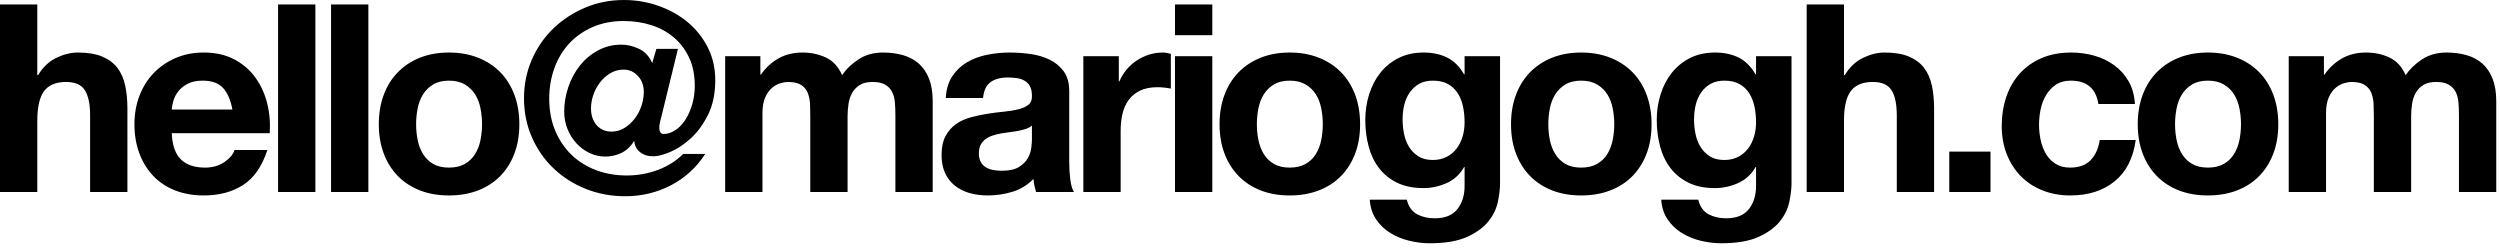 <?xml version="1.0" encoding="UTF-8"?>
<svg width="545px" height="54px" viewBox="0 0 545 54" version="1.1" xmlns="http://www.w3.org/2000/svg" xmlns:xlink="http://www.w3.org/1999/xlink">
    <!-- Generator: Sketch 49.3 (51167) - http://www.bohemiancoding.com/sketch -->
    <desc>Created with Sketch.</desc>
    <defs></defs>
    <g id="Mariogogh_Index" stroke="none" stroke-width="1" fill="none" fill-rule="evenodd">
        <path d="M0,0.974 L8.132,0.974 L8.132,16.378 L8.304,16.378 C9.335,14.66 10.652,13.41 12.255,12.627 C13.859,11.845 15.424,11.453 16.951,11.453 C19.127,11.453 20.912,11.749 22.306,12.341 C23.699,12.933 24.797,13.754 25.599,14.804 C26.4,15.854 26.963,17.133 27.288,18.641 C27.612,20.149 27.775,21.819 27.775,23.651 L27.775,41.863 L19.643,41.863 L19.643,25.14 C19.643,22.697 19.261,20.874 18.497,19.671 C17.734,18.469 16.379,17.867 14.431,17.867 C12.217,17.867 10.614,18.526 9.621,19.843 C8.628,21.16 8.132,23.327 8.132,26.343 L8.132,41.863 L0,41.863 L0,0.974 Z M50.667,23.881 C50.286,21.819 49.608,20.254 48.634,19.185 C47.661,18.116 46.181,17.581 44.196,17.581 C42.898,17.581 41.82,17.801 40.961,18.24 C40.102,18.679 39.414,19.223 38.899,19.872 C38.384,20.521 38.021,21.208 37.811,21.933 C37.601,22.659 37.477,23.308 37.439,23.881 L50.667,23.881 Z M37.439,29.035 C37.553,31.669 38.221,33.578 39.443,34.761 C40.665,35.945 42.421,36.537 44.712,36.537 C46.353,36.537 47.766,36.126 48.949,35.305 C50.133,34.485 50.858,33.616 51.126,32.7 L58.284,32.7 C57.139,36.25 55.382,38.789 53.015,40.316 C50.648,41.843 47.785,42.607 44.425,42.607 C42.096,42.607 39.997,42.235 38.126,41.49 C36.255,40.746 34.671,39.686 33.373,38.312 C32.075,36.938 31.072,35.296 30.366,33.387 C29.66,31.478 29.307,29.378 29.307,27.088 C29.307,24.873 29.669,22.812 30.395,20.903 C31.12,18.994 32.151,17.343 33.487,15.949 C34.823,14.555 36.417,13.458 38.269,12.656 C40.121,11.854 42.173,11.453 44.425,11.453 C46.945,11.453 49.14,11.94 51.011,12.914 C52.882,13.887 54.418,15.195 55.621,16.837 C56.824,18.478 57.692,20.349 58.227,22.449 C58.761,24.549 58.952,26.744 58.799,29.035 L37.439,29.035 Z M60.618,0.974 L68.75,0.974 L68.75,41.863 L60.618,41.863 L60.618,0.974 Z M72.171,0.974 L80.303,0.974 L80.303,41.863 L72.171,41.863 L72.171,0.974 Z M90.712,27.088 C90.712,28.271 90.826,29.426 91.055,30.552 C91.284,31.678 91.676,32.69 92.229,33.587 C92.783,34.485 93.518,35.2 94.434,35.735 C95.35,36.269 96.496,36.537 97.87,36.537 C99.244,36.537 100.399,36.269 101.335,35.735 C102.27,35.2 103.015,34.485 103.568,33.587 C104.122,32.69 104.513,31.678 104.742,30.552 C104.971,29.426 105.086,28.271 105.086,27.088 C105.086,25.904 104.971,24.74 104.742,23.594 C104.513,22.449 104.122,21.437 103.568,20.559 C103.015,19.681 102.27,18.965 101.335,18.411 C100.399,17.858 99.244,17.581 97.87,17.581 C96.496,17.581 95.35,17.858 94.434,18.411 C93.518,18.965 92.783,19.681 92.229,20.559 C91.676,21.437 91.284,22.449 91.055,23.594 C90.826,24.74 90.712,25.904 90.712,27.088 Z M82.58,27.088 C82.58,24.72 82.942,22.573 83.668,20.645 C84.393,18.717 85.424,17.075 86.76,15.72 C88.096,14.365 89.7,13.315 91.571,12.57 C93.441,11.826 95.541,11.453 97.87,11.453 C100.199,11.453 102.308,11.826 104.198,12.57 C106.088,13.315 107.701,14.365 109.037,15.72 C110.373,17.075 111.404,18.717 112.13,20.645 C112.855,22.573 113.218,24.72 113.218,27.088 C113.218,29.455 112.855,31.593 112.13,33.501 C111.404,35.41 110.373,37.042 109.037,38.398 C107.701,39.753 106.088,40.794 104.198,41.519 C102.308,42.244 100.199,42.607 97.87,42.607 C95.541,42.607 93.441,42.244 91.571,41.519 C89.7,40.794 88.096,39.753 86.76,38.398 C85.424,37.042 84.393,35.41 83.668,33.501 C82.942,31.593 82.58,29.455 82.58,27.088 Z M144.185,25.427 C144.071,25.809 143.966,26.219 143.87,26.658 C143.775,27.097 143.727,27.507 143.727,27.889 C143.727,28.271 143.803,28.586 143.956,28.834 C144.109,29.082 144.357,29.206 144.701,29.206 C145.502,29.206 146.314,28.949 147.134,28.433 C147.955,27.918 148.681,27.193 149.311,26.257 C149.941,25.322 150.456,24.205 150.857,22.907 C151.258,21.609 151.458,20.196 151.458,18.669 C151.458,16.378 151.057,14.365 150.255,12.627 C149.454,10.89 148.356,9.421 146.963,8.218 C145.569,7.015 143.927,6.109 142.038,5.498 C140.148,4.887 138.115,4.581 135.939,4.581 C133.495,4.581 131.271,5.011 129.267,5.87 C127.263,6.729 125.554,7.912 124.142,9.42 C122.729,10.929 121.641,12.723 120.877,14.804 C120.114,16.884 119.732,19.127 119.732,21.533 C119.732,24.052 120.152,26.333 120.992,28.376 C121.832,30.419 122.996,32.175 124.485,33.645 C125.974,35.115 127.759,36.25 129.84,37.052 C131.92,37.854 134.182,38.255 136.626,38.255 C139.031,38.255 141.312,37.844 143.469,37.023 C145.626,36.203 147.449,35.048 148.938,33.559 L153.749,33.559 C151.802,36.537 149.301,38.818 146.247,40.402 C143.192,41.987 139.871,42.779 136.282,42.779 C133.228,42.779 130.365,42.244 127.692,41.175 C125.02,40.106 122.681,38.617 120.677,36.708 C118.672,34.8 117.098,32.537 115.952,29.922 C114.807,27.307 114.234,24.472 114.234,21.418 C114.234,18.402 114.807,15.586 115.952,12.971 C117.098,10.356 118.663,8.094 120.648,6.185 C122.633,4.276 124.943,2.768 127.578,1.661 C130.212,0.554 133.018,0 135.996,0 C138.592,0 141.093,0.42 143.498,1.26 C145.903,2.1 148.022,3.274 149.855,4.782 C151.687,6.29 153.157,8.122 154.264,10.28 C155.371,12.437 155.925,14.832 155.925,17.467 C155.925,20.406 155.4,22.926 154.35,25.026 C153.3,27.126 152.04,28.844 150.57,30.18 C149.101,31.516 147.612,32.499 146.104,33.129 C144.596,33.759 143.383,34.074 142.467,34.074 C141.245,34.074 140.262,33.769 139.518,33.158 C138.773,32.547 138.363,31.764 138.287,30.81 L138.172,30.81 C137.485,31.955 136.588,32.795 135.48,33.33 C134.373,33.864 133.209,34.131 131.987,34.131 C130.765,34.131 129.611,33.874 128.522,33.358 C127.434,32.843 126.48,32.137 125.659,31.239 C124.838,30.342 124.189,29.302 123.712,28.118 C123.235,26.935 122.996,25.675 122.996,24.339 C122.996,22.544 123.292,20.769 123.884,19.013 C124.476,17.257 125.315,15.691 126.404,14.317 C127.492,12.942 128.809,11.835 130.355,10.995 C131.901,10.155 133.61,9.735 135.48,9.735 C136.702,9.735 137.962,10.031 139.26,10.623 C140.558,11.215 141.532,12.255 142.181,13.744 L143.097,10.652 L147.793,10.652 L144.185,25.427 Z M128.837,23.594 C128.837,25.121 129.248,26.353 130.069,27.288 C130.89,28.223 131.968,28.691 133.304,28.691 C134.335,28.691 135.28,28.424 136.139,27.889 C136.998,27.355 137.743,26.677 138.372,25.856 C139.002,25.035 139.489,24.11 139.833,23.079 C140.176,22.048 140.348,21.036 140.348,20.044 C140.348,18.631 139.919,17.467 139.06,16.55 C138.201,15.634 137.16,15.176 135.939,15.176 C134.908,15.176 133.953,15.434 133.075,15.949 C132.197,16.464 131.443,17.133 130.813,17.953 C130.183,18.774 129.696,19.681 129.353,20.674 C129.009,21.666 128.837,22.64 128.837,23.594 Z M158.087,12.255 L165.761,12.255 L165.761,16.264 L165.875,16.264 C166.944,14.737 168.233,13.553 169.741,12.713 C171.249,11.873 172.976,11.453 174.923,11.453 C176.794,11.453 178.503,11.816 180.049,12.542 C181.595,13.267 182.769,14.546 183.571,16.378 C184.449,15.08 185.642,13.935 187.15,12.942 C188.658,11.95 190.443,11.453 192.505,11.453 C194.07,11.453 195.521,11.644 196.857,12.026 C198.193,12.408 199.338,13.019 200.293,13.859 C201.247,14.699 201.992,15.796 202.526,17.152 C203.061,18.507 203.328,20.139 203.328,22.048 L203.328,41.863 L195.196,41.863 L195.196,25.083 C195.196,24.091 195.158,23.155 195.082,22.277 C195.005,21.399 194.795,20.635 194.452,19.986 C194.108,19.337 193.602,18.822 192.934,18.44 C192.266,18.058 191.359,17.867 190.214,17.867 C189.068,17.867 188.143,18.087 187.436,18.526 C186.73,18.965 186.176,19.538 185.776,20.244 C185.375,20.95 185.107,21.752 184.974,22.649 C184.84,23.546 184.773,24.453 184.773,25.369 L184.773,41.863 L176.641,41.863 L176.641,25.255 C176.641,24.377 176.622,23.508 176.584,22.649 C176.546,21.79 176.384,20.998 176.097,20.273 C175.811,19.547 175.334,18.965 174.666,18.526 C173.998,18.087 173.015,17.867 171.716,17.867 C171.335,17.867 170.829,17.953 170.199,18.125 C169.569,18.297 168.958,18.621 168.366,19.099 C167.775,19.576 167.269,20.263 166.849,21.16 C166.429,22.058 166.219,23.231 166.219,24.682 L166.219,41.863 L158.087,41.863 L158.087,12.255 Z M206.177,21.361 C206.292,19.452 206.769,17.867 207.609,16.608 C208.449,15.348 209.518,14.336 210.816,13.572 C212.114,12.809 213.574,12.265 215.197,11.94 C216.819,11.616 218.451,11.453 220.093,11.453 C221.582,11.453 223.09,11.558 224.617,11.768 C226.144,11.978 227.538,12.389 228.798,13 C230.058,13.611 231.088,14.46 231.89,15.548 C232.692,16.636 233.093,18.077 233.093,19.872 L233.093,35.277 C233.093,36.613 233.169,37.892 233.322,39.114 C233.475,40.335 233.742,41.252 234.124,41.863 L225.877,41.863 C225.724,41.404 225.6,40.937 225.505,40.459 C225.409,39.982 225.343,39.495 225.304,38.999 C224.006,40.335 222.479,41.271 220.723,41.805 C218.967,42.34 217.172,42.607 215.34,42.607 C213.927,42.607 212.61,42.435 211.388,42.092 C210.167,41.748 209.098,41.213 208.181,40.488 C207.265,39.763 206.549,38.846 206.034,37.739 C205.519,36.632 205.261,35.315 205.261,33.788 C205.261,32.108 205.557,30.724 206.148,29.636 C206.74,28.548 207.504,27.679 208.439,27.03 C209.375,26.381 210.444,25.894 211.646,25.57 C212.849,25.245 214.061,24.988 215.283,24.797 C216.504,24.606 217.707,24.453 218.891,24.339 C220.074,24.224 221.124,24.052 222.04,23.823 C222.957,23.594 223.682,23.26 224.216,22.821 C224.751,22.382 224.999,21.743 224.961,20.903 C224.961,20.025 224.818,19.328 224.531,18.812 C224.245,18.297 223.863,17.896 223.386,17.61 C222.909,17.323 222.355,17.133 221.725,17.037 C221.095,16.942 220.418,16.894 219.692,16.894 C218.089,16.894 216.829,17.238 215.913,17.925 C214.996,18.612 214.462,19.757 214.309,21.361 L206.177,21.361 Z M224.961,27.374 C224.617,27.679 224.188,27.918 223.672,28.09 C223.157,28.261 222.603,28.405 222.012,28.519 C221.42,28.634 220.799,28.729 220.15,28.806 C219.501,28.882 218.852,28.977 218.203,29.092 C217.592,29.206 216.991,29.359 216.399,29.55 C215.808,29.741 215.292,29.999 214.853,30.323 C214.414,30.648 214.061,31.058 213.794,31.554 C213.526,32.051 213.393,32.681 213.393,33.444 C213.393,34.17 213.526,34.78 213.794,35.277 C214.061,35.773 214.424,36.164 214.882,36.451 C215.34,36.737 215.874,36.938 216.485,37.052 C217.096,37.167 217.726,37.224 218.375,37.224 C219.979,37.224 221.219,36.957 222.097,36.422 C222.976,35.888 223.625,35.248 224.045,34.504 C224.465,33.759 224.722,33.005 224.818,32.242 C224.913,31.478 224.961,30.867 224.961,30.409 L224.961,27.374 Z M236.171,12.255 L243.902,12.255 L243.902,17.753 L244.017,17.753 C244.398,16.837 244.914,15.987 245.563,15.205 C246.212,14.422 246.956,13.754 247.796,13.2 C248.636,12.647 249.533,12.217 250.488,11.912 C251.442,11.606 252.435,11.453 253.466,11.453 C254,11.453 254.592,11.549 255.241,11.74 L255.241,19.299 C254.859,19.223 254.401,19.156 253.867,19.099 C253.332,19.041 252.817,19.013 252.32,19.013 C250.831,19.013 249.572,19.261 248.541,19.757 C247.51,20.254 246.68,20.931 246.05,21.79 C245.42,22.649 244.971,23.651 244.704,24.797 C244.437,25.942 244.303,27.183 244.303,28.519 L244.303,41.863 L236.171,41.863 L236.171,12.255 Z M264.281,7.674 L256.149,7.674 L256.149,0.974 L264.281,0.974 L264.281,7.674 Z M256.149,12.255 L264.281,12.255 L264.281,41.863 L256.149,41.863 L256.149,12.255 Z M273.996,27.088 C273.996,28.271 274.111,29.426 274.34,30.552 C274.569,31.678 274.96,32.69 275.514,33.587 C276.067,34.485 276.802,35.2 277.718,35.735 C278.635,36.269 279.78,36.537 281.155,36.537 C282.529,36.537 283.684,36.269 284.619,35.735 C285.555,35.2 286.299,34.485 286.853,33.587 C287.406,32.69 287.798,31.678 288.027,30.552 C288.256,29.426 288.37,28.271 288.37,27.088 C288.37,25.904 288.256,24.74 288.027,23.594 C287.798,22.449 287.406,21.437 286.853,20.559 C286.299,19.681 285.555,18.965 284.619,18.411 C283.684,17.858 282.529,17.581 281.155,17.581 C279.78,17.581 278.635,17.858 277.718,18.411 C276.802,18.965 276.067,19.681 275.514,20.559 C274.96,21.437 274.569,22.449 274.34,23.594 C274.111,24.74 273.996,25.904 273.996,27.088 Z M265.864,27.088 C265.864,24.72 266.227,22.573 266.952,20.645 C267.678,18.717 268.708,17.075 270.045,15.72 C271.381,14.365 272.984,13.315 274.855,12.57 C276.726,11.826 278.826,11.453 281.155,11.453 C283.483,11.453 285.593,11.826 287.483,12.57 C289.372,13.315 290.985,14.365 292.322,15.72 C293.658,17.075 294.689,18.717 295.414,20.645 C296.14,22.573 296.502,24.72 296.502,27.088 C296.502,29.455 296.14,31.593 295.414,33.501 C294.689,35.41 293.658,37.042 292.322,38.398 C290.985,39.753 289.372,40.794 287.483,41.519 C285.593,42.244 283.483,42.607 281.155,42.607 C278.826,42.607 276.726,42.244 274.855,41.519 C272.984,40.794 271.381,39.753 270.045,38.398 C268.708,37.042 267.678,35.41 266.952,33.501 C266.227,31.593 265.864,29.455 265.864,27.088 Z M312.351,34.876 C313.496,34.876 314.508,34.647 315.386,34.189 C316.264,33.731 316.99,33.12 317.562,32.356 C318.135,31.593 318.564,30.724 318.851,29.75 C319.137,28.777 319.28,27.756 319.28,26.687 C319.28,25.465 319.166,24.31 318.937,23.222 C318.708,22.134 318.326,21.17 317.791,20.33 C317.257,19.49 316.551,18.822 315.672,18.326 C314.794,17.829 313.687,17.581 312.351,17.581 C311.206,17.581 310.223,17.81 309.402,18.268 C308.581,18.726 307.894,19.347 307.34,20.13 C306.786,20.912 306.386,21.809 306.137,22.821 C305.889,23.833 305.765,24.892 305.765,25.999 C305.765,27.068 305.87,28.128 306.08,29.178 C306.29,30.228 306.653,31.173 307.168,32.013 C307.684,32.852 308.361,33.54 309.201,34.074 C310.041,34.609 311.091,34.876 312.351,34.876 Z M327.011,39.973 C327.011,41.156 326.849,42.512 326.525,44.039 C326.2,45.566 325.503,46.988 324.434,48.305 C323.365,49.622 321.819,50.739 319.796,51.655 C317.772,52.572 315.062,53.03 311.664,53.03 C310.213,53.03 308.734,52.848 307.226,52.486 C305.717,52.123 304.343,51.56 303.102,50.796 C301.861,50.033 300.831,49.05 300.01,47.847 C299.189,46.644 298.721,45.203 298.607,43.523 L306.682,43.523 C307.063,45.05 307.808,46.11 308.915,46.702 C310.022,47.293 311.301,47.589 312.752,47.589 C315.043,47.589 316.713,46.902 317.763,45.528 C318.813,44.153 319.319,42.416 319.28,40.316 L319.28,36.422 L319.166,36.422 C318.288,37.987 317.037,39.142 315.415,39.887 C313.792,40.631 312.084,41.004 310.289,41.004 C308.075,41.004 306.166,40.612 304.563,39.83 C302.959,39.047 301.642,37.978 300.611,36.623 C299.58,35.267 298.826,33.683 298.349,31.869 C297.872,30.056 297.633,28.137 297.633,26.114 C297.633,24.205 297.91,22.363 298.464,20.588 C299.017,18.812 299.828,17.247 300.897,15.892 C301.966,14.536 303.293,13.458 304.878,12.656 C306.462,11.854 308.285,11.453 310.347,11.453 C312.294,11.453 314.002,11.816 315.472,12.542 C316.942,13.267 318.173,14.489 319.166,16.207 L319.28,16.207 L319.28,12.255 L327.011,12.255 L327.011,39.973 Z M337.534,27.088 C337.534,28.271 337.649,29.426 337.878,30.552 C338.107,31.678 338.498,32.69 339.052,33.587 C339.606,34.485 340.34,35.2 341.257,35.735 C342.173,36.269 343.318,36.537 344.693,36.537 C346.067,36.537 347.222,36.269 348.157,35.735 C349.093,35.2 349.837,34.485 350.391,33.587 C350.944,32.69 351.336,31.678 351.565,30.552 C351.794,29.426 351.908,28.271 351.908,27.088 C351.908,25.904 351.794,24.74 351.565,23.594 C351.336,22.449 350.944,21.437 350.391,20.559 C349.837,19.681 349.093,18.965 348.157,18.411 C347.222,17.858 346.067,17.581 344.693,17.581 C343.318,17.581 342.173,17.858 341.257,18.411 C340.34,18.965 339.606,19.681 339.052,20.559 C338.498,21.437 338.107,22.449 337.878,23.594 C337.649,24.74 337.534,25.904 337.534,27.088 Z M329.402,27.088 C329.402,24.72 329.765,22.573 330.49,20.645 C331.216,18.717 332.247,17.075 333.583,15.72 C334.919,14.365 336.523,13.315 338.393,12.57 C340.264,11.826 342.364,11.453 344.693,11.453 C347.022,11.453 349.131,11.826 351.021,12.57 C352.911,13.315 354.524,14.365 355.86,15.72 C357.196,17.075 358.227,18.717 358.952,20.645 C359.678,22.573 360.04,24.72 360.04,27.088 C360.04,29.455 359.678,31.593 358.952,33.501 C358.227,35.41 357.196,37.042 355.86,38.398 C354.524,39.753 352.911,40.794 351.021,41.519 C349.131,42.244 347.022,42.607 344.693,42.607 C342.364,42.607 340.264,42.244 338.393,41.519 C336.523,40.794 334.919,39.753 333.583,38.398 C332.247,37.042 331.216,35.41 330.49,33.501 C329.765,31.593 329.402,29.455 329.402,27.088 Z M375.889,34.876 C377.035,34.876 378.046,34.647 378.924,34.189 C379.802,33.731 380.528,33.12 381.101,32.356 C381.673,31.593 382.103,30.724 382.389,29.75 C382.675,28.777 382.819,27.756 382.819,26.687 C382.819,25.465 382.704,24.31 382.475,23.222 C382.246,22.134 381.864,21.17 381.33,20.33 C380.795,19.49 380.089,18.822 379.211,18.326 C378.333,17.829 377.225,17.581 375.889,17.581 C374.744,17.581 373.761,17.81 372.94,18.268 C372.119,18.726 371.432,19.347 370.878,20.13 C370.325,20.912 369.924,21.809 369.676,22.821 C369.428,23.833 369.303,24.892 369.303,25.999 C369.303,27.068 369.408,28.128 369.618,29.178 C369.828,30.228 370.191,31.173 370.707,32.013 C371.222,32.852 371.9,33.54 372.74,34.074 C373.579,34.609 374.629,34.876 375.889,34.876 Z M390.55,39.973 C390.55,41.156 390.387,42.512 390.063,44.039 C389.738,45.566 389.042,46.988 387.973,48.305 C386.904,49.622 385.357,50.739 383.334,51.655 C381.311,52.572 378.6,53.03 375.202,53.03 C373.751,53.03 372.272,52.848 370.764,52.486 C369.256,52.123 367.881,51.56 366.641,50.796 C365.4,50.033 364.369,49.05 363.548,47.847 C362.727,46.644 362.26,45.203 362.145,43.523 L370.22,43.523 C370.602,45.05 371.346,46.11 372.453,46.702 C373.56,47.293 374.839,47.589 376.29,47.589 C378.581,47.589 380.251,46.902 381.301,45.528 C382.351,44.153 382.857,42.416 382.819,40.316 L382.819,36.422 L382.704,36.422 C381.826,37.987 380.576,39.142 378.953,39.887 C377.33,40.631 375.622,41.004 373.828,41.004 C371.613,41.004 369.704,40.612 368.101,39.83 C366.497,39.047 365.18,37.978 364.149,36.623 C363.119,35.267 362.365,33.683 361.887,31.869 C361.41,30.056 361.171,28.137 361.171,26.114 C361.171,24.205 361.448,22.363 362.002,20.588 C362.555,18.812 363.367,17.247 364.436,15.892 C365.505,14.536 366.831,13.458 368.416,12.656 C370,11.854 371.823,11.453 373.885,11.453 C375.832,11.453 377.54,11.816 379.01,12.542 C380.48,13.267 381.711,14.489 382.704,16.207 L382.819,16.207 L382.819,12.255 L390.55,12.255 L390.55,39.973 Z M393.857,0.974 L401.989,0.974 L401.989,16.378 L402.161,16.378 C403.191,14.66 404.509,13.41 406.112,12.627 C407.716,11.845 409.281,11.453 410.808,11.453 C412.984,11.453 414.769,11.749 416.163,12.341 C417.556,12.933 418.654,13.754 419.455,14.804 C420.257,15.854 420.82,17.133 421.145,18.641 C421.469,20.149 421.632,21.819 421.632,23.651 L421.632,41.863 L413.5,41.863 L413.5,25.14 C413.5,22.697 413.118,20.874 412.354,19.671 C411.591,18.469 410.235,17.867 408.288,17.867 C406.074,17.867 404.47,18.526 403.478,19.843 C402.485,21.16 401.989,23.327 401.989,26.343 L401.989,41.863 L393.857,41.863 L393.857,0.974 Z M424.939,33.043 L433.93,33.043 L433.93,41.863 L424.939,41.863 L424.939,33.043 Z M457.452,22.678 C456.918,19.28 454.914,17.581 451.439,17.581 C450.141,17.581 449.053,17.877 448.175,18.469 C447.297,19.061 446.581,19.824 446.028,20.759 C445.474,21.695 445.083,22.726 444.854,23.852 C444.624,24.978 444.51,26.095 444.51,27.202 C444.51,28.271 444.624,29.359 444.854,30.466 C445.083,31.573 445.455,32.576 445.97,33.473 C446.486,34.37 447.182,35.105 448.061,35.678 C448.939,36.25 450.008,36.537 451.267,36.537 C453.215,36.537 454.713,35.993 455.763,34.905 C456.813,33.816 457.471,32.356 457.739,30.524 L465.584,30.524 C465.05,34.456 463.523,37.453 461.003,39.515 C458.483,41.576 455.257,42.607 451.325,42.607 C449.11,42.607 447.077,42.235 445.226,41.49 C443.374,40.746 441.799,39.705 440.501,38.369 C439.203,37.033 438.191,35.439 437.466,33.587 C436.741,31.736 436.378,29.703 436.378,27.488 C436.378,25.198 436.712,23.069 437.38,21.103 C438.048,19.137 439.031,17.438 440.329,16.006 C441.627,14.575 443.212,13.458 445.083,12.656 C446.953,11.854 449.091,11.453 451.497,11.453 C453.253,11.453 454.942,11.683 456.565,12.141 C458.187,12.599 459.638,13.296 460.917,14.231 C462.196,15.166 463.236,16.331 464.038,17.724 C464.84,19.118 465.298,20.769 465.413,22.678 L457.452,22.678 Z M474.16,27.088 C474.16,28.271 474.275,29.426 474.504,30.552 C474.733,31.678 475.124,32.69 475.678,33.587 C476.231,34.485 476.966,35.2 477.883,35.735 C478.799,36.269 479.944,36.537 481.319,36.537 C482.693,36.537 483.848,36.269 484.783,35.735 C485.719,35.2 486.463,34.485 487.017,33.587 C487.57,32.69 487.962,31.678 488.191,30.552 C488.42,29.426 488.534,28.271 488.534,27.088 C488.534,25.904 488.42,24.74 488.191,23.594 C487.962,22.449 487.57,21.437 487.017,20.559 C486.463,19.681 485.719,18.965 484.783,18.411 C483.848,17.858 482.693,17.581 481.319,17.581 C479.944,17.581 478.799,17.858 477.883,18.411 C476.966,18.965 476.231,19.681 475.678,20.559 C475.124,21.437 474.733,22.449 474.504,23.594 C474.275,24.74 474.16,25.904 474.16,27.088 Z M466.028,27.088 C466.028,24.72 466.391,22.573 467.116,20.645 C467.842,18.717 468.872,17.075 470.209,15.72 C471.545,14.365 473.148,13.315 475.019,12.57 C476.89,11.826 478.99,11.453 481.319,11.453 C483.647,11.453 485.757,11.826 487.647,12.57 C489.536,13.315 491.149,14.365 492.486,15.72 C493.822,17.075 494.853,18.717 495.578,20.645 C496.304,22.573 496.666,24.72 496.666,27.088 C496.666,29.455 496.304,31.593 495.578,33.501 C494.853,35.41 493.822,37.042 492.486,38.398 C491.149,39.753 489.536,40.794 487.647,41.519 C485.757,42.244 483.647,42.607 481.319,42.607 C478.99,42.607 476.89,42.244 475.019,41.519 C473.148,40.794 471.545,39.753 470.209,38.398 C468.872,37.042 467.842,35.41 467.116,33.501 C466.391,31.593 466.028,29.455 466.028,27.088 Z M498.943,12.255 L506.616,12.255 L506.616,16.264 L506.731,16.264 C507.8,14.737 509.089,13.553 510.597,12.713 C512.105,11.873 513.832,11.453 515.779,11.453 C517.65,11.453 519.358,11.816 520.905,12.542 C522.451,13.267 523.625,14.546 524.427,16.378 C525.305,15.08 526.498,13.935 528.006,12.942 C529.514,11.95 531.299,11.453 533.36,11.453 C534.926,11.453 536.376,11.644 537.713,12.026 C539.049,12.408 540.194,13.019 541.149,13.859 C542.103,14.699 542.848,15.796 543.382,17.152 C543.917,18.507 544.184,20.139 544.184,22.048 L544.184,41.863 L536.052,41.863 L536.052,25.083 C536.052,24.091 536.014,23.155 535.937,22.277 C535.861,21.399 535.651,20.635 535.307,19.986 C534.964,19.337 534.458,18.822 533.79,18.44 C533.122,18.058 532.215,17.867 531.07,17.867 C529.924,17.867 528.999,18.087 528.292,18.526 C527.586,18.965 527.032,19.538 526.631,20.244 C526.231,20.95 525.963,21.752 525.83,22.649 C525.696,23.546 525.629,24.453 525.629,25.369 L525.629,41.863 L517.497,41.863 L517.497,25.255 C517.497,24.377 517.478,23.508 517.44,22.649 C517.402,21.79 517.24,20.998 516.953,20.273 C516.667,19.547 516.19,18.965 515.522,18.526 C514.853,18.087 513.87,17.867 512.572,17.867 C512.191,17.867 511.685,17.953 511.055,18.125 C510.425,18.297 509.814,18.621 509.222,19.099 C508.63,19.576 508.125,20.263 507.705,21.16 C507.285,22.058 507.075,23.231 507.075,24.682 L507.075,41.863 L498.943,41.863 L498.943,12.255 Z" id="hello@mariogogh.com" fill="#000000"></path>
    </g>
</svg>